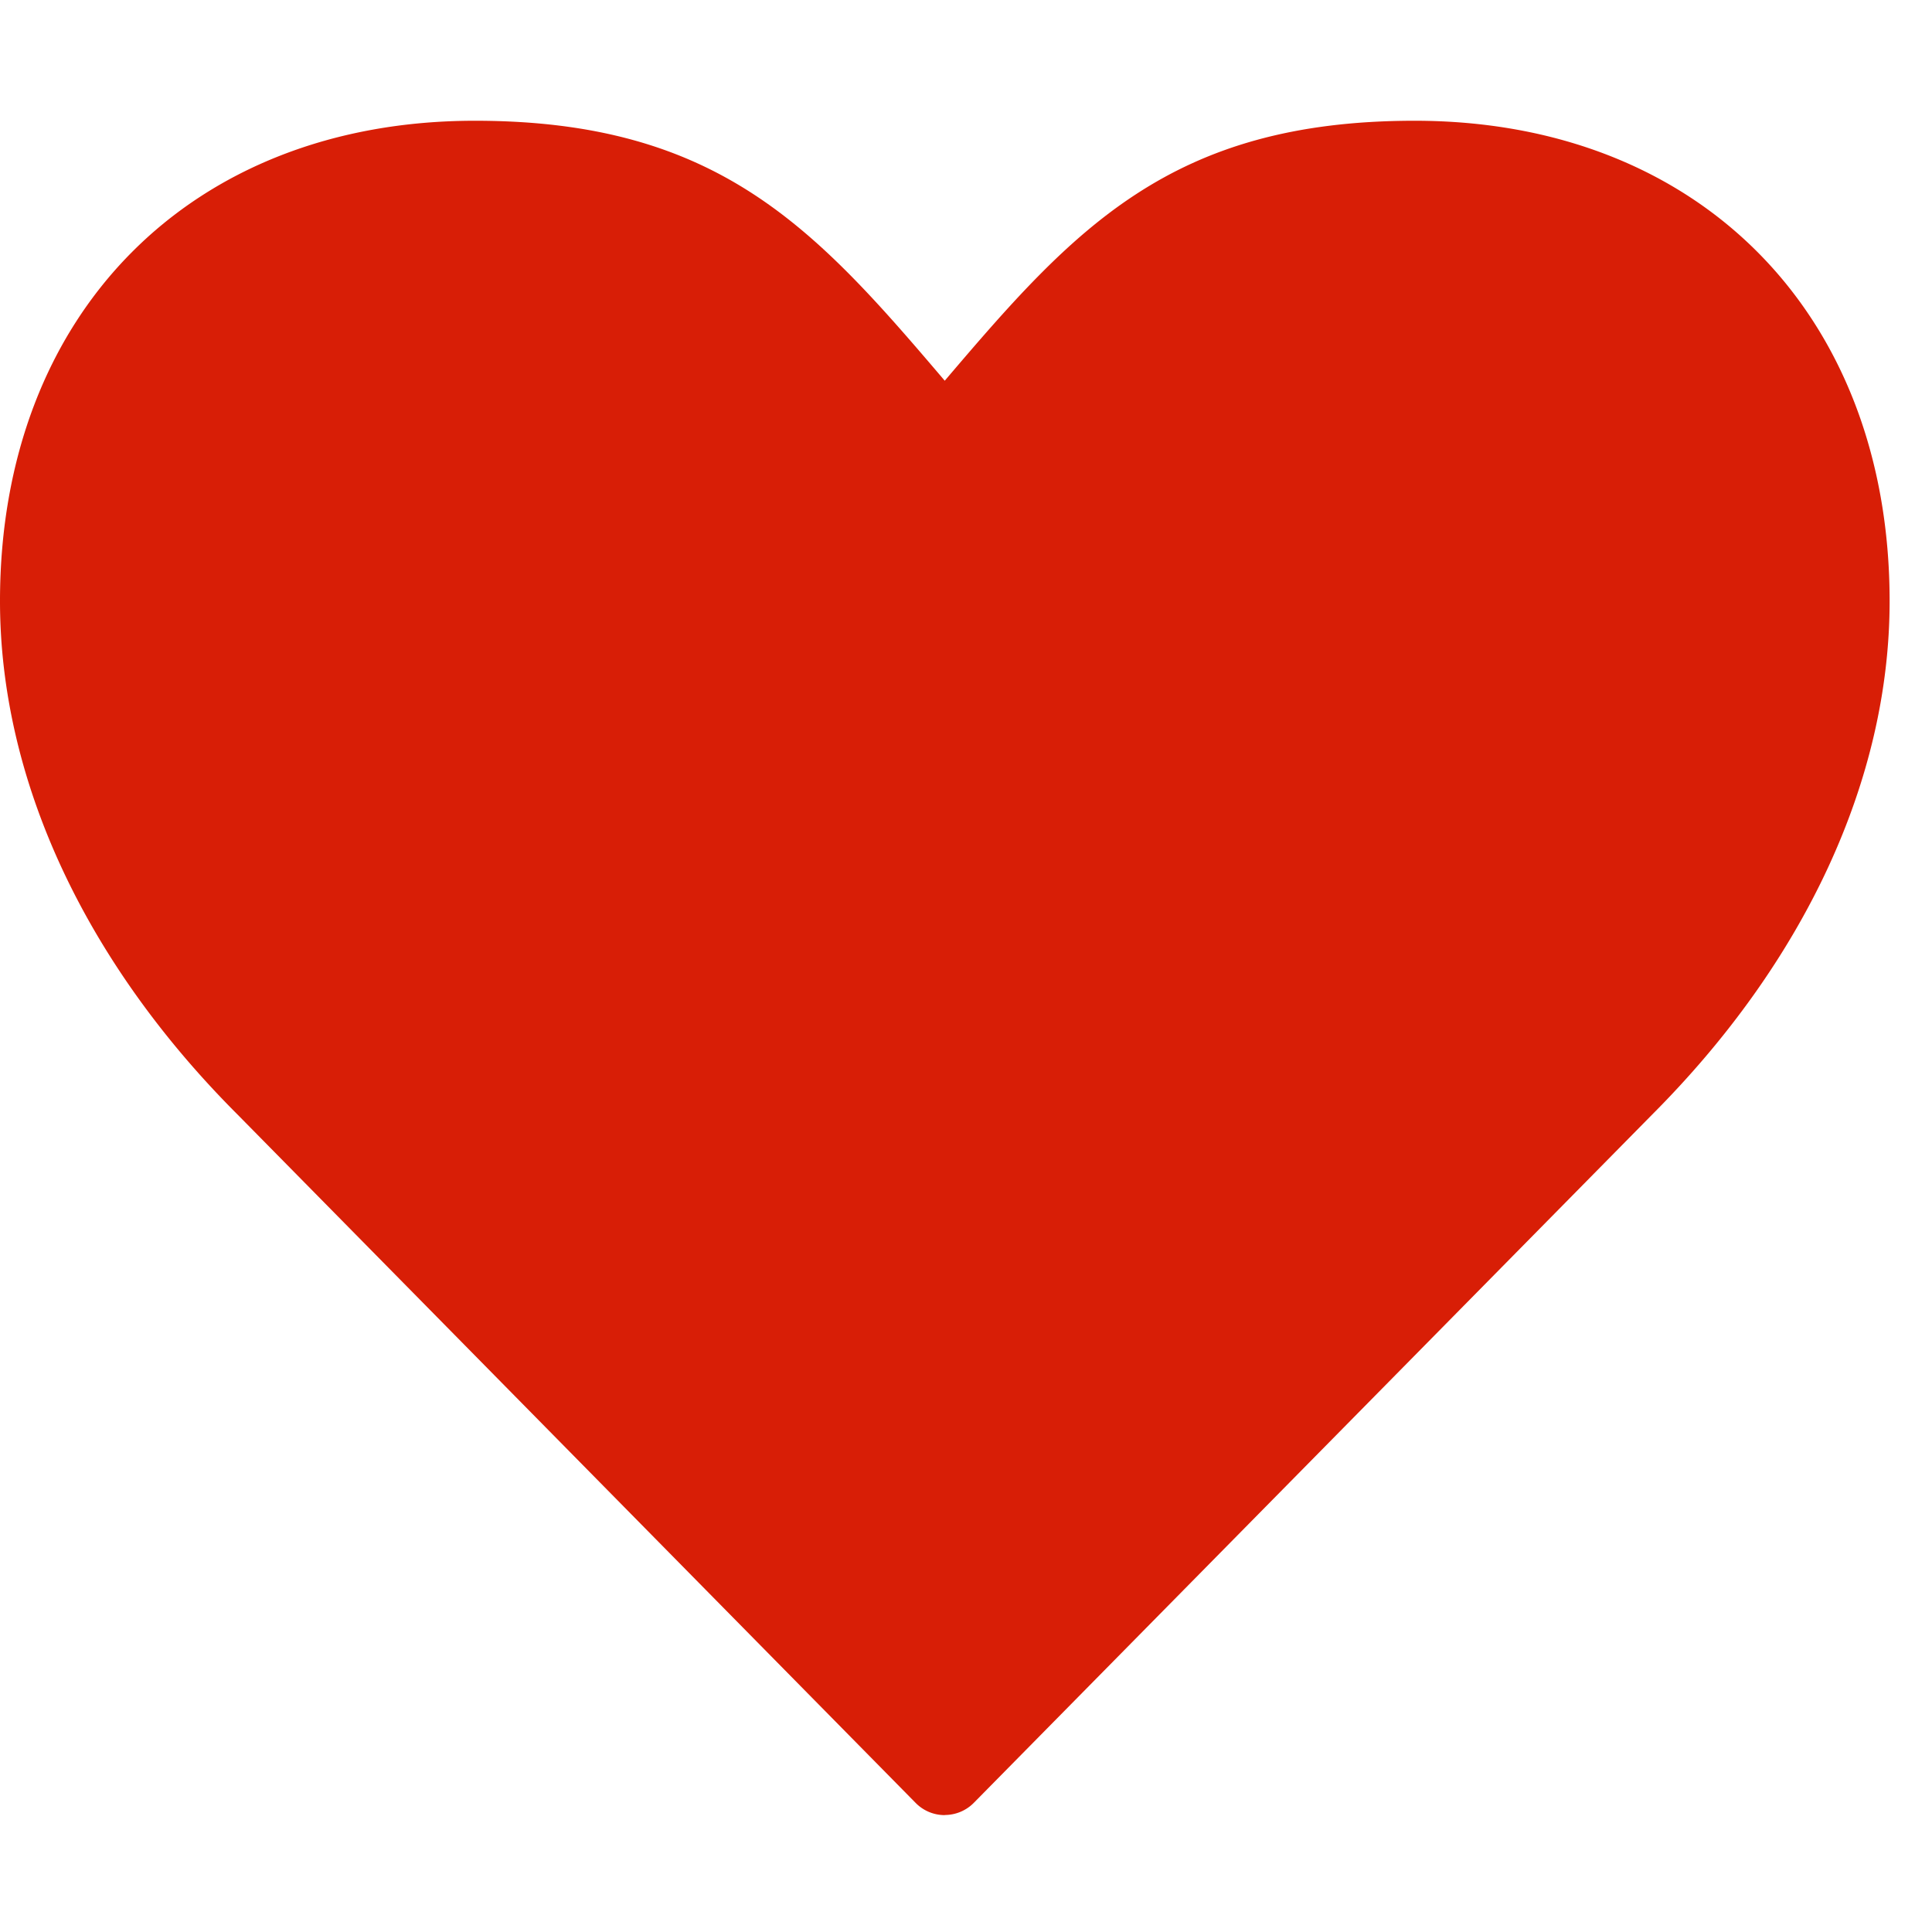 <?xml version="1.0" standalone="no"?><!DOCTYPE svg PUBLIC "-//W3C//DTD SVG 1.1//EN" "http://www.w3.org/Graphics/SVG/1.1/DTD/svg11.dtd"><svg t="1523373154806" class="icon" style="" viewBox="0 0 1024 1024" version="1.1" xmlns="http://www.w3.org/2000/svg" p-id="1483" xmlns:xlink="http://www.w3.org/1999/xlink" width="200" height="200"><defs><style type="text/css"></style></defs><path d="M500.736 962.048a21.568 21.568 0 0 1-15.36-6.4l-359.36-364.8C44.736 509.632 0 412.928 0 318.592 0 166.272 101.12 64 251.712 64c129.472 0 180.736 57.536 249.024 137.792C569.024 121.536 620.352 64 749.76 64c150.592 0 251.776 102.336 251.776 254.592 0 94.336-44.8 191.04-126.08 272.384L516.16 955.52a21.632 21.632 0 0 1-15.36 6.464" fill="#d81e06" p-id="1484"></path></svg>
